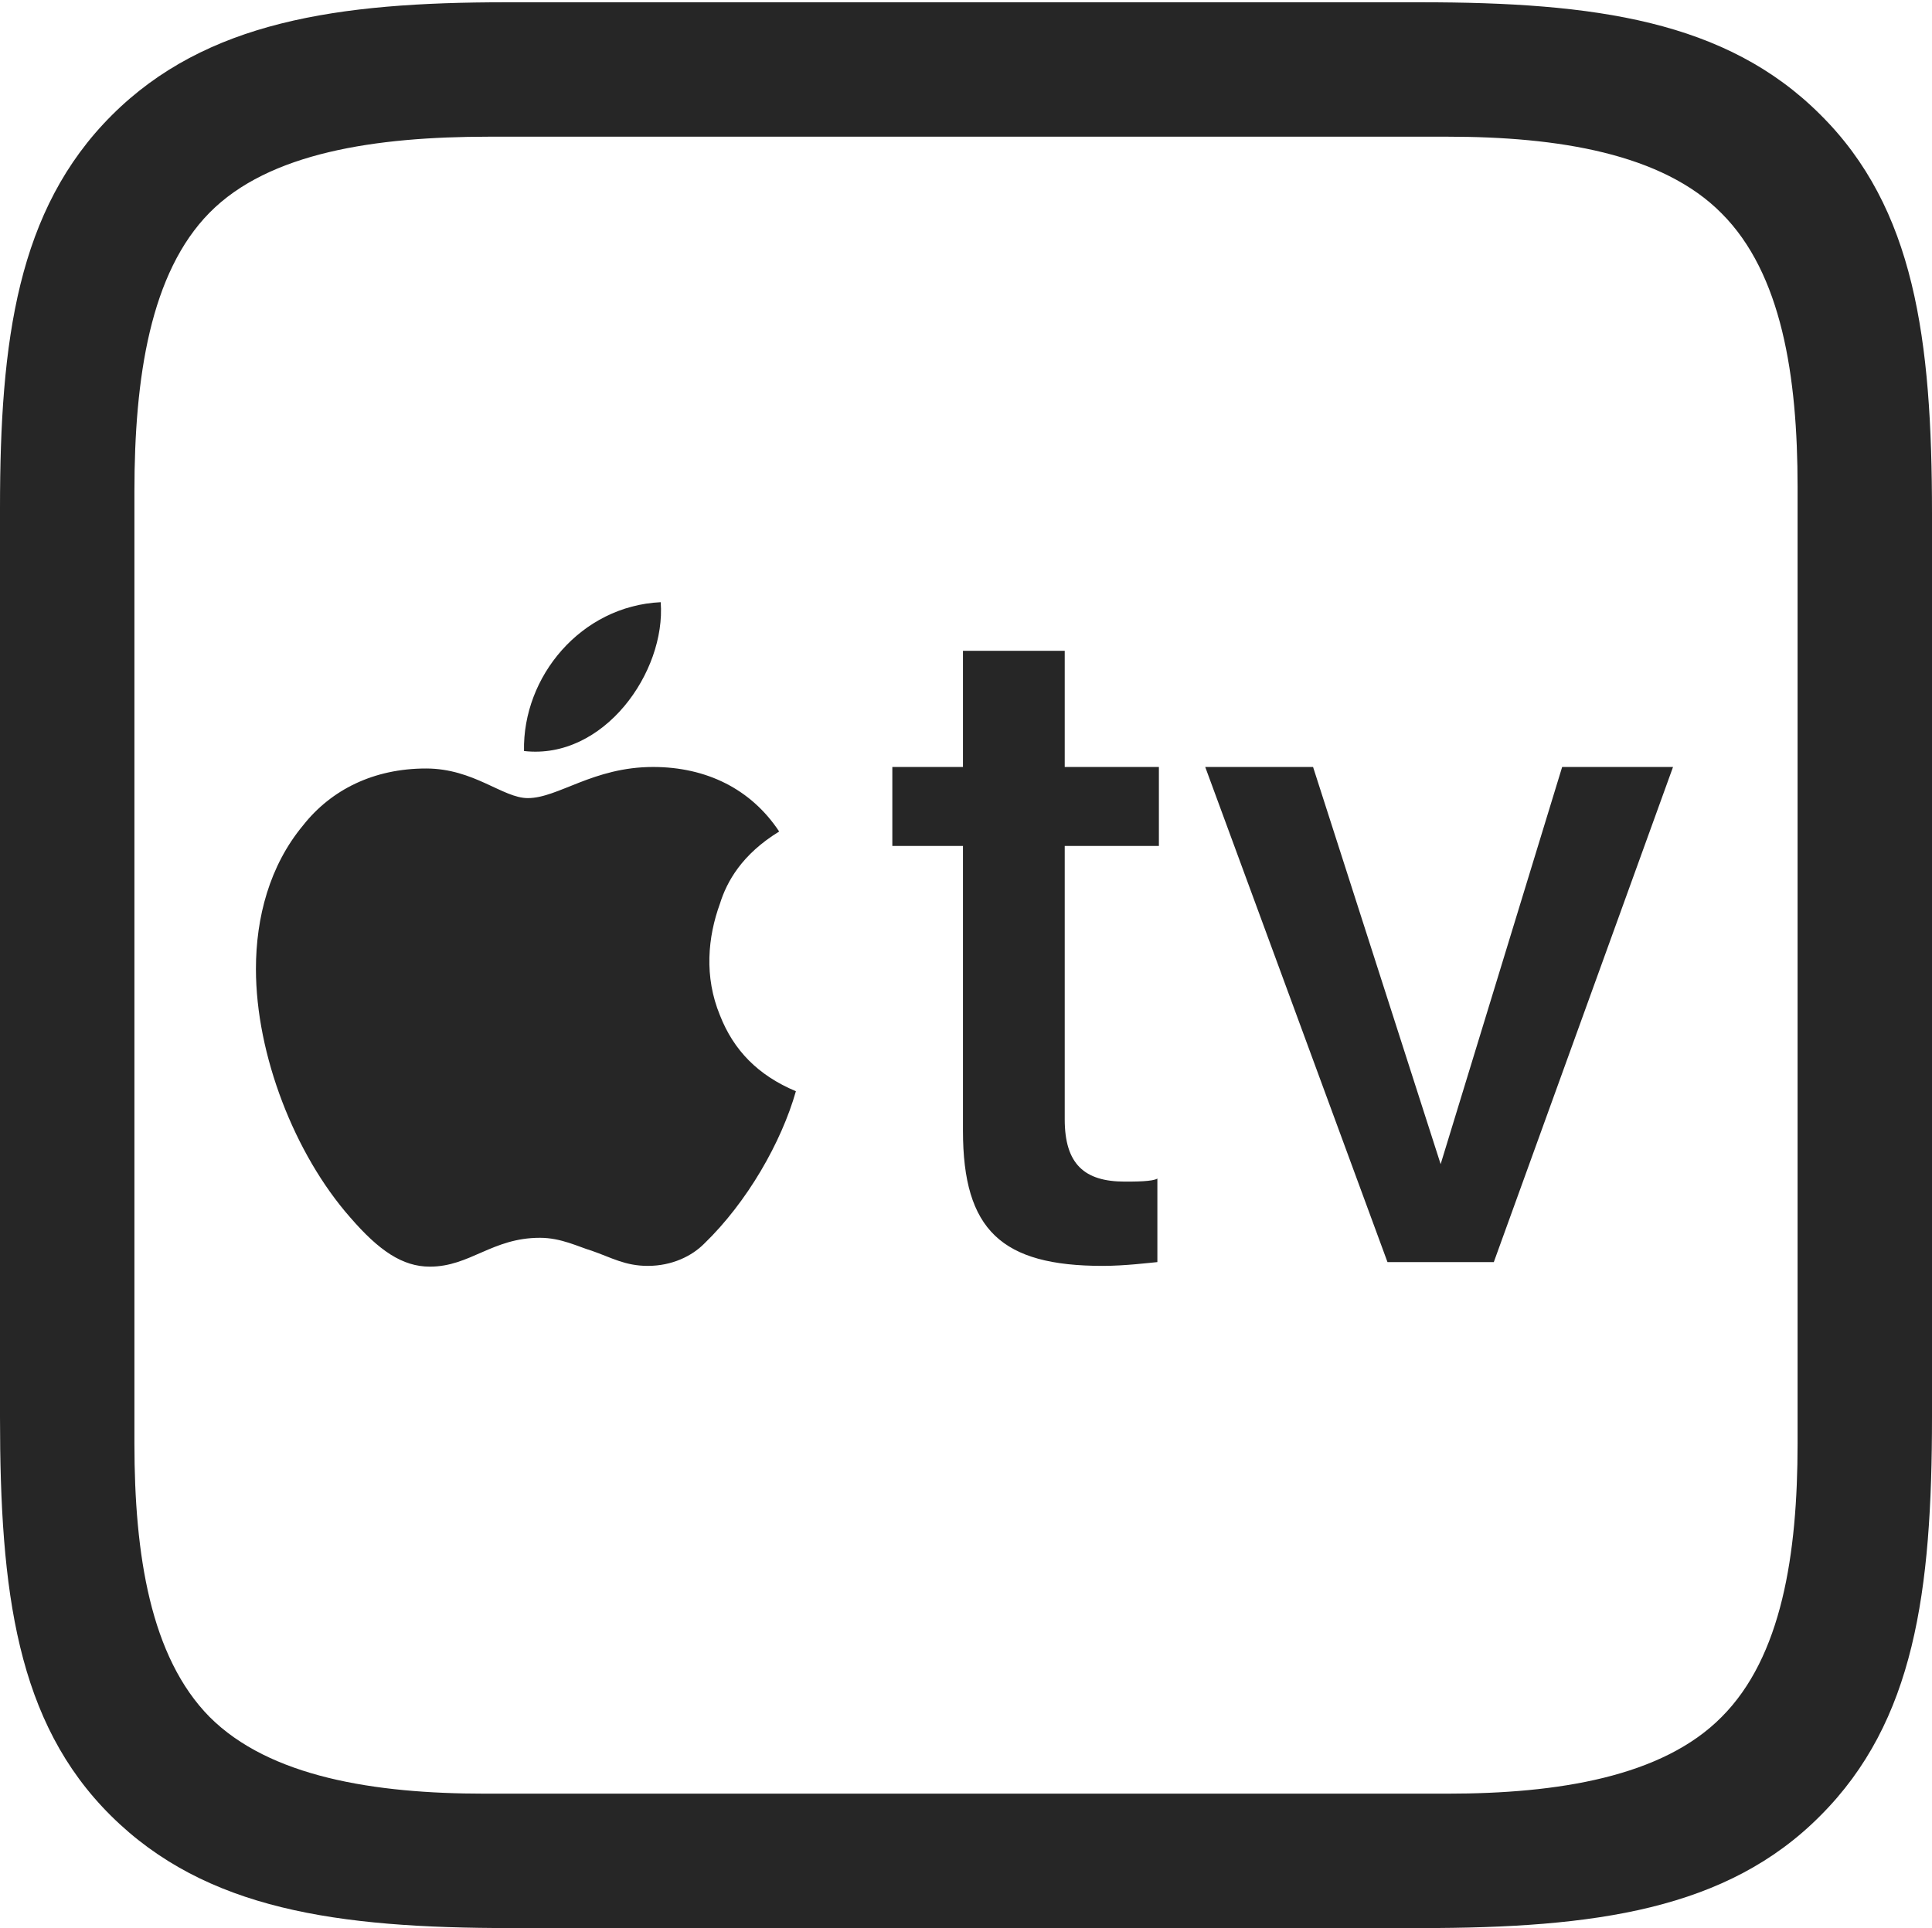<?xml version="1.0" encoding="UTF-8"?>
<!--Generator: Apple Native CoreSVG 326-->
<!DOCTYPE svg
PUBLIC "-//W3C//DTD SVG 1.1//EN"
       "http://www.w3.org/Graphics/SVG/1.1/DTD/svg11.dtd">
<svg version="1.1" xmlns="http://www.w3.org/2000/svg" xmlns:xlink="http://www.w3.org/1999/xlink" viewBox="0 0 636 634.75">
 <g>
  <rect height="634.75" opacity="0" width="636" x="0" y="0"/>
  <path d="M168.25 634.75L467.75 634.75C525 634.75 568.5 628.75 599.25 597.75C630.25 566.75 636 524 636 466.5L636 169C636 111.5 630.25 68.5 599.25 37.75C568.25 6.75 525 0.75 467.75 0.75L166.5 0.75C111.25 0.75 67.75 7 36.75 38C5.75 69 0 112 0 167.25L0 466.5C0 524 5.5 567 36.5 597.75C67.75 628.75 111 634.75 168.25 634.75ZM159.5 590.5C123.25 590.5 88.75 585 69 565.25C49.5 545.5 44.25 511.75 44.25 475.25L44.25 161.75C44.25 124.25 49.5 89.75 69 70C88.5 50.25 123.5 45 161 45L476.5 45C512.75 45 547.25 50.5 566.75 70.25C586.5 90 591.75 123.75 591.75 160.25L591.75 475.25C591.75 511.75 586.5 545.5 566.75 565.25C547.25 585 512.75 590.5 476.5 590.5Z" fill="black" fill-opacity="0.85"/>
  <path d="M172.5 247.25C198.75 250.25 219.25 221.25 217.5 198.25C191.25 199.5 172 222.75 172.5 247.25ZM262 359.25C249.5 354 241.5 345.75 237 334.25C231.75 321.5 233 308.5 237 297.5C239.25 290.25 244.25 281.25 256.5 273.75C247.25 259.75 232.5 252.5 215 252.5C195.25 252.5 183.75 262.75 173.75 262.75C165.5 262.75 156 253 140.25 253C123 253 109 260 99.75 271.75C88.75 285 84.25 302 84.25 319C84.25 347.25 97 380 115.25 400.75C124.75 411.75 132.5 417 141.5 417C154.75 417 162 407.5 177.75 407.5C184.75 407.5 190.5 410.5 194.75 411.75C201.25 414 205.75 416.75 213.25 416.75C221.25 416.75 227.75 413.5 231.75 409.5C246 395.75 257.25 376 262 359.25ZM350.5 214.25L317 214.25L317 252.5L293.75 252.5L293.75 278.5L317 278.5L317 372.25C317 405 329.75 416.75 363 416.75C370.25 416.75 378.25 415.75 381 415.5L381 388C379.5 389 373.5 389 370.25 389C357 389 350.5 383.25 350.5 368.5L350.5 278.5L381.5 278.5L381.5 252.5L350.5 252.5ZM491.75 415.5L550.75 252.5L514.25 252.5L474.25 383.25L432.25 252.5L396.75 252.5L456.75 415.5Z" fill="black" fill-opacity="0.85"/>
 </g>
</svg>
